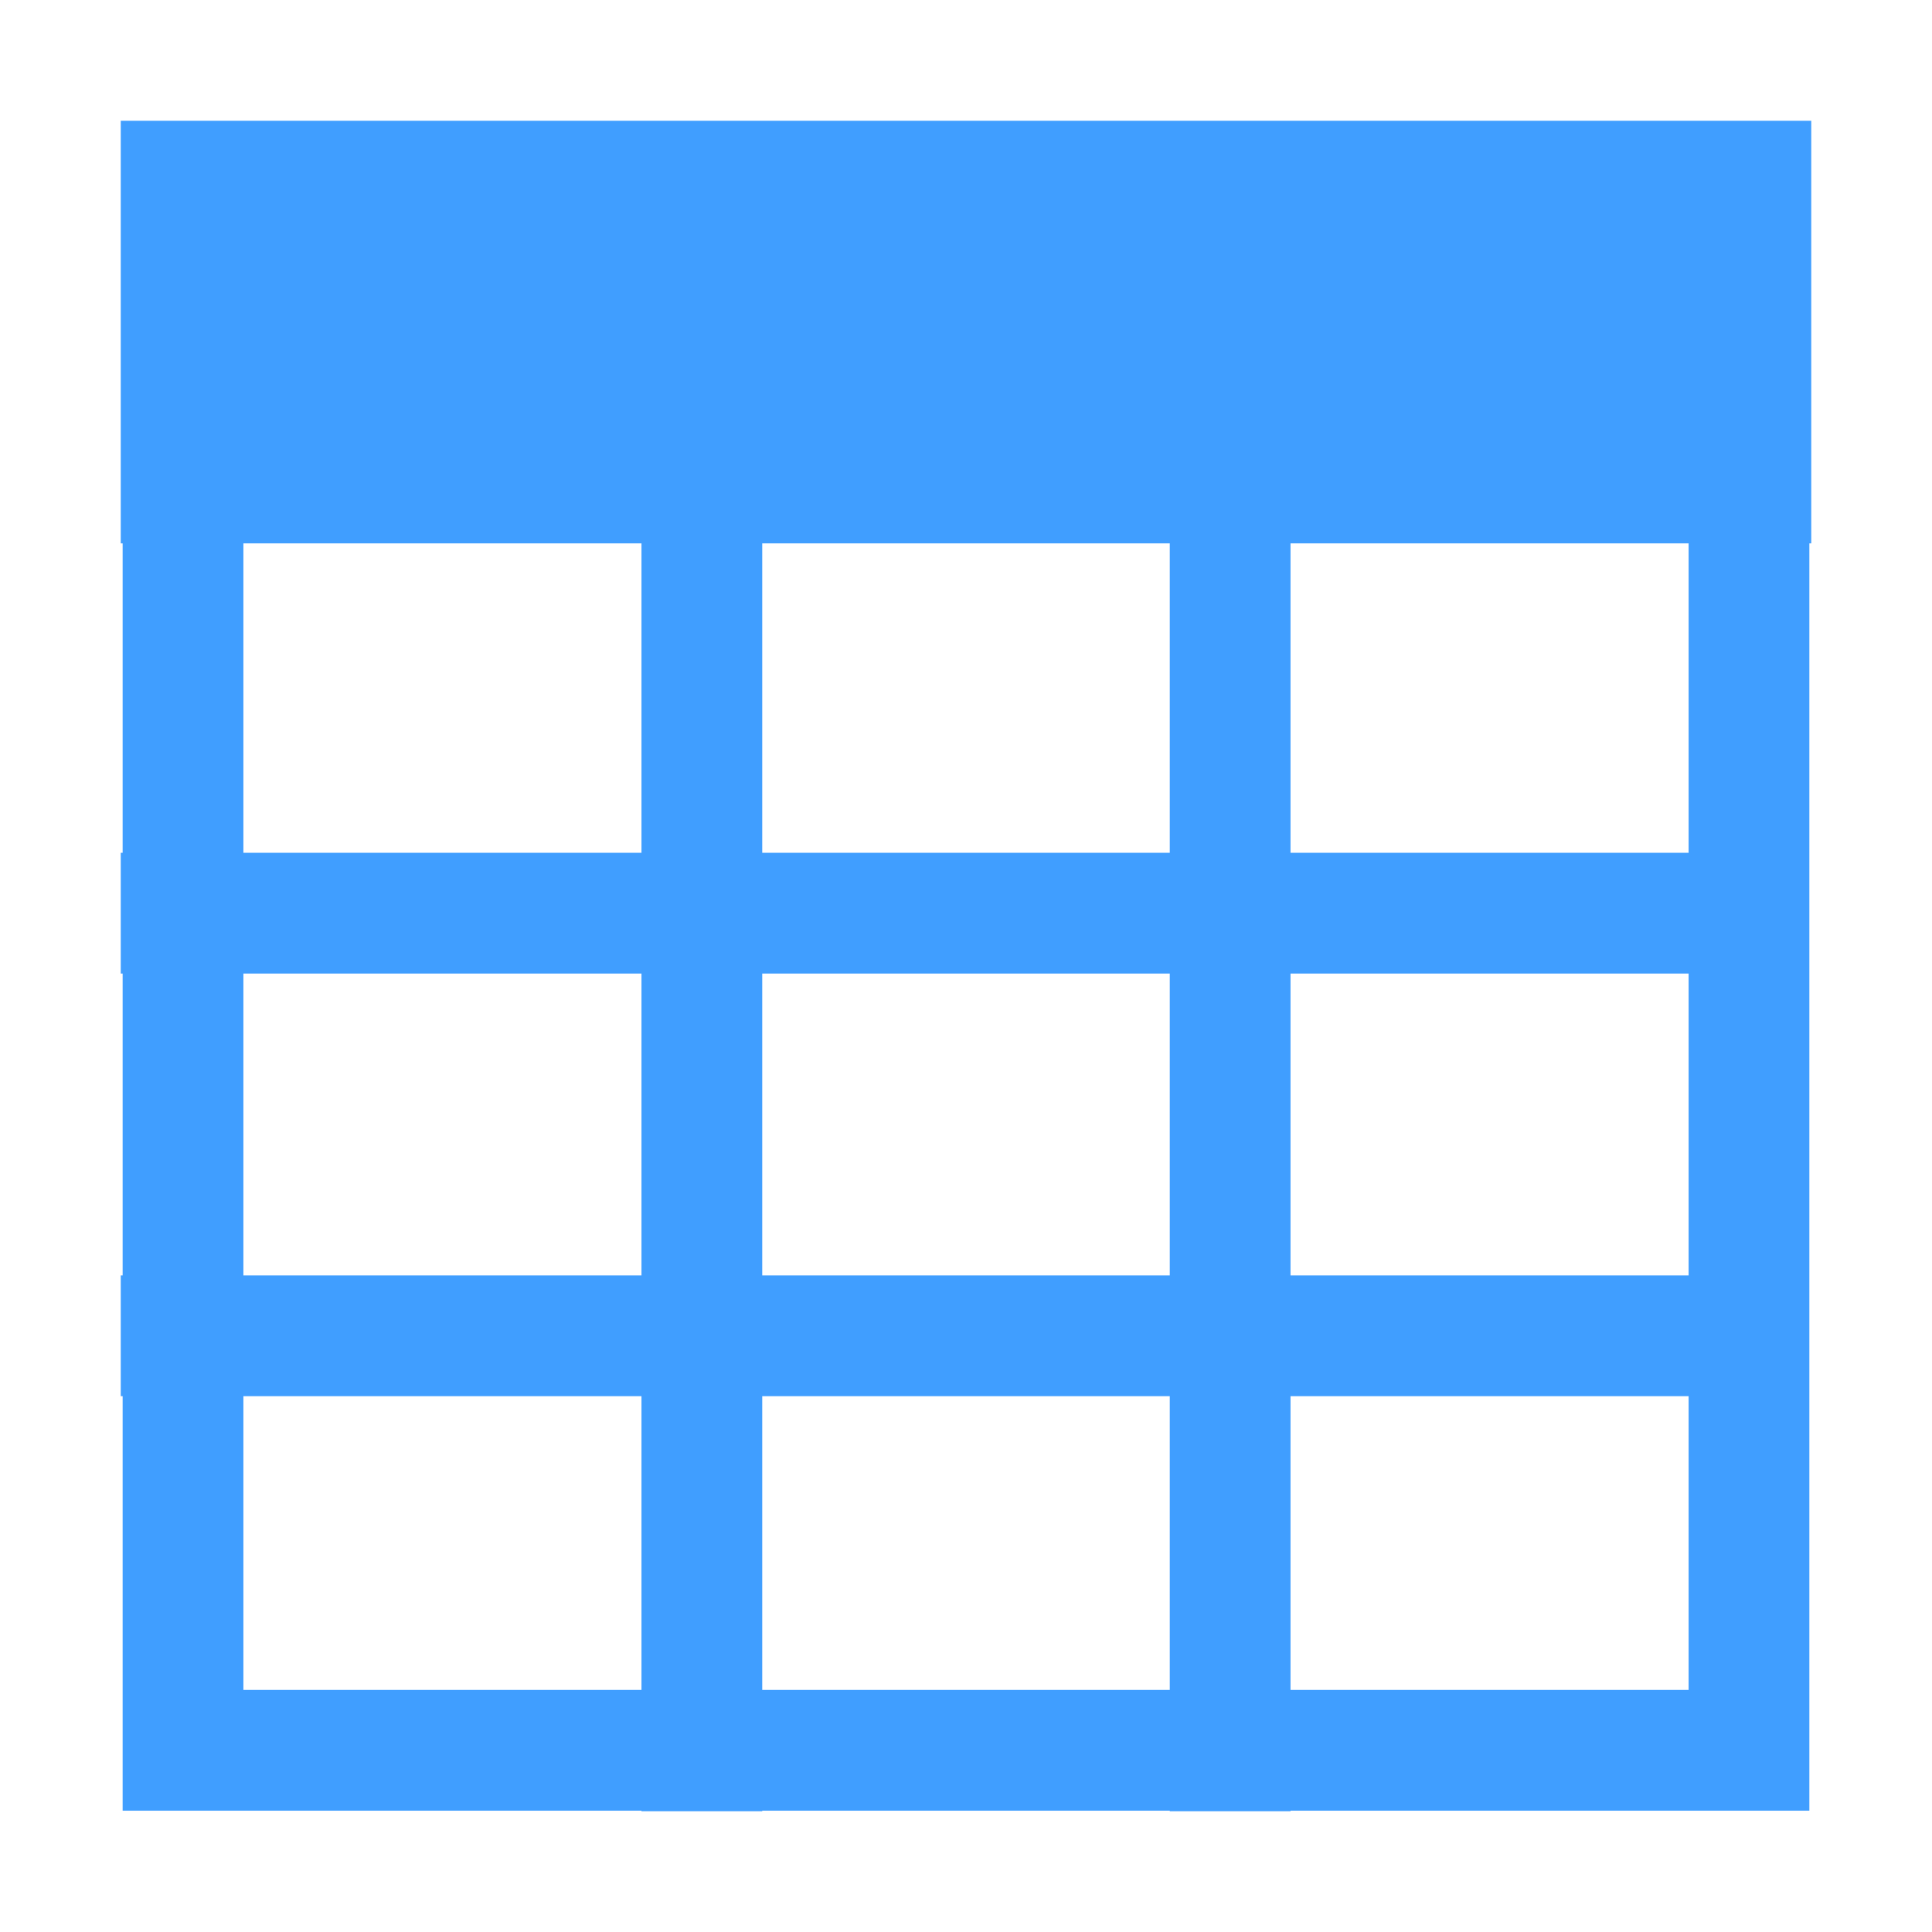 <?xml version="1.0" standalone="no"?><!DOCTYPE svg PUBLIC "-//W3C//DTD SVG 1.1//EN" "http://www.w3.org/Graphics/SVG/1.1/DTD/svg11.dtd"><svg t="1656082913545" class="icon" viewBox="0 0 1024 1024" version="1.1" xmlns="http://www.w3.org/2000/svg" p-id="22020" width="16" height="16" xmlns:xlink="http://www.w3.org/1999/xlink"><defs><style type="text/css">@font-face { font-family: feedback-iconfont; src: url("//at.alicdn.com/t/font_1031158_u69w8yhxdu.woff2?t=1630033759944") format("woff2"), url("//at.alicdn.com/t/font_1031158_u69w8yhxdu.woff?t=1630033759944") format("woff"), url("//at.alicdn.com/t/font_1031158_u69w8yhxdu.ttf?t=1630033759944") format("truetype"); }
</style></defs><path d="M960 64H64v224h1v164h-1v64h1v160h-1v64h1v219.7h275v0.3h64v-0.3h216v0.3h64v-0.3h275V288h1V64zM620 452H404V288h216v164z m0 224H404V516h216v160z m64-160h211v160H684V516zM129 288h211v164H129V288z m0 228h211v160H129V516z m0 379.7V740h211v155.7H129z m275 0V740h216v155.7H404z m280 0V740h211v155.7H684zM895 452H684V288h211v164z" fill="#409eff" p-id="22021"></path></svg>